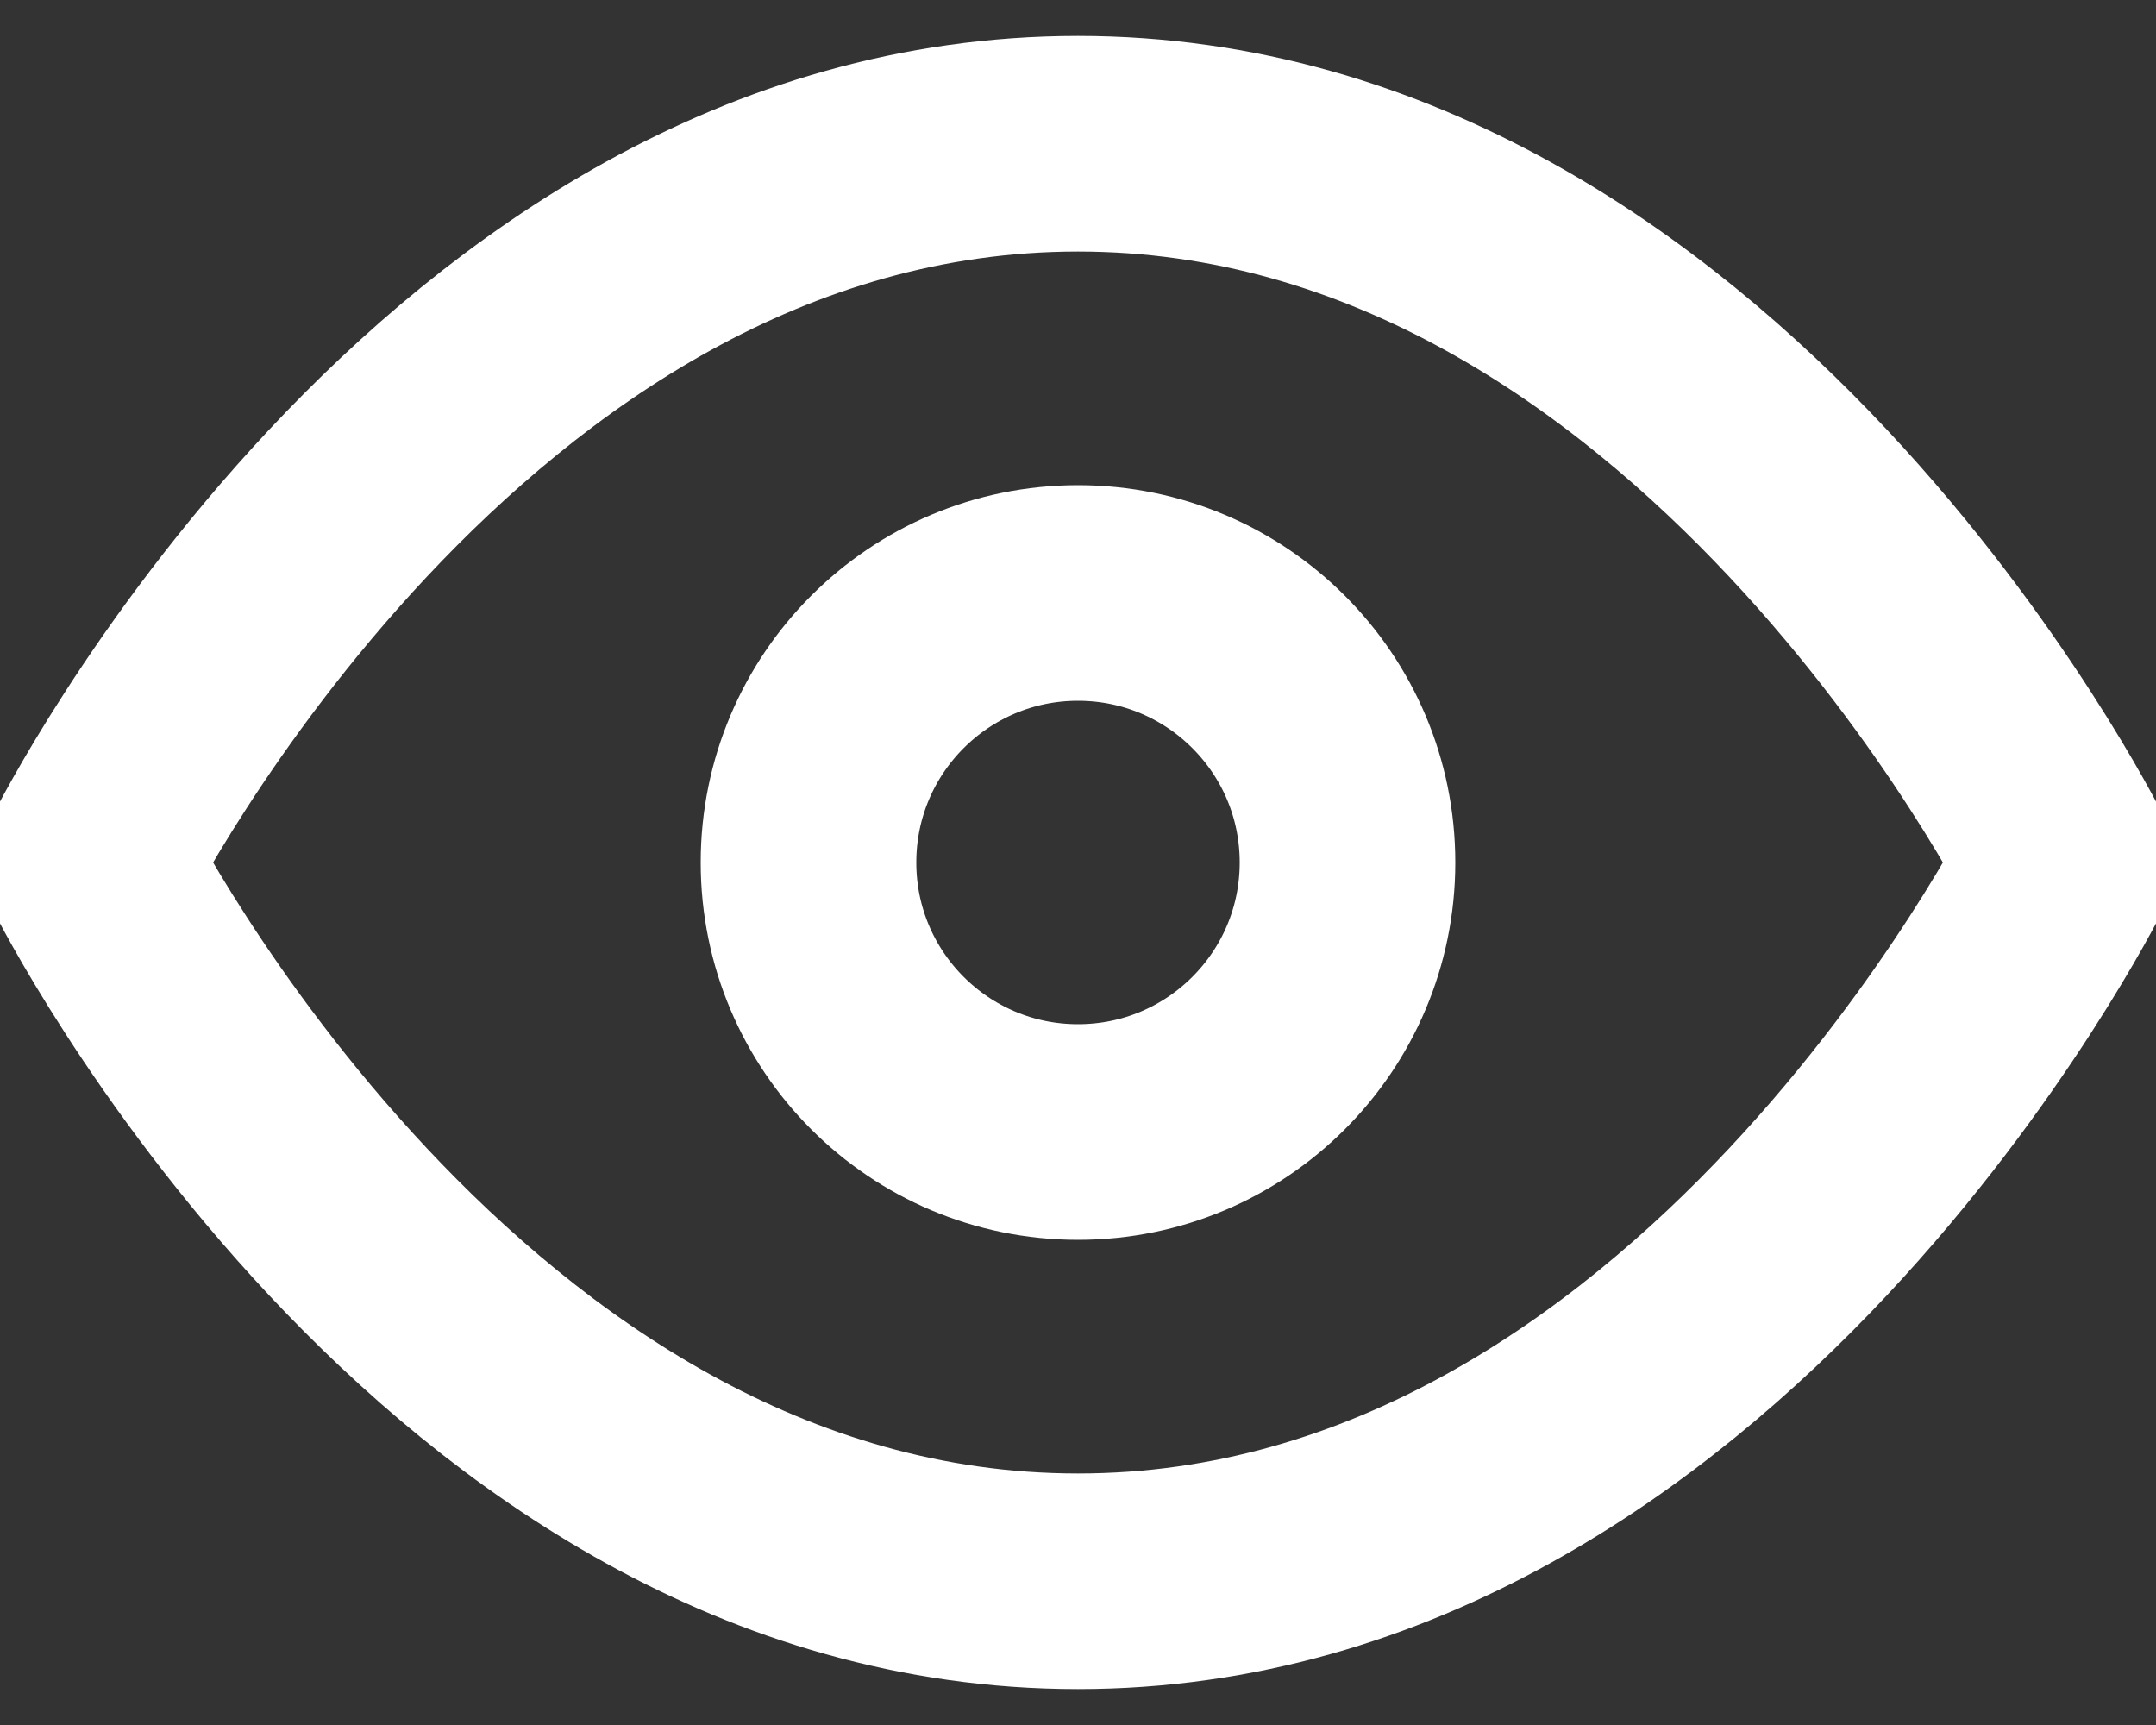 <svg width="20" height="16" viewBox="0 0 20 16" fill="none" xmlns="http://www.w3.org/2000/svg">
<rect x="0" y="0" width="20" height="16" fill="#333333" stroke="none"/>
<path d="M0.833 8C0.833 8 4.167 1.333 10 1.333C15.834 1.333 19.167 8 19.167 8C19.167 8 15.834 14.667 10 14.667C4.167 14.667 0.833 8 0.833 8Z" stroke="white" stroke-width="2" stroke-linecap="round" stroke-linejoin="round"/>
<path d="M10 10.5C11.381 10.5 12.5 9.381 12.5 8C12.5 6.619 11.381 5.5 10 5.5C8.619 5.5 7.5 6.619 7.5 8C7.5 9.381 8.619 10.5 10 10.5Z" stroke="white" stroke-width="2" stroke-linecap="round" stroke-linejoin="round"/>
</svg>
